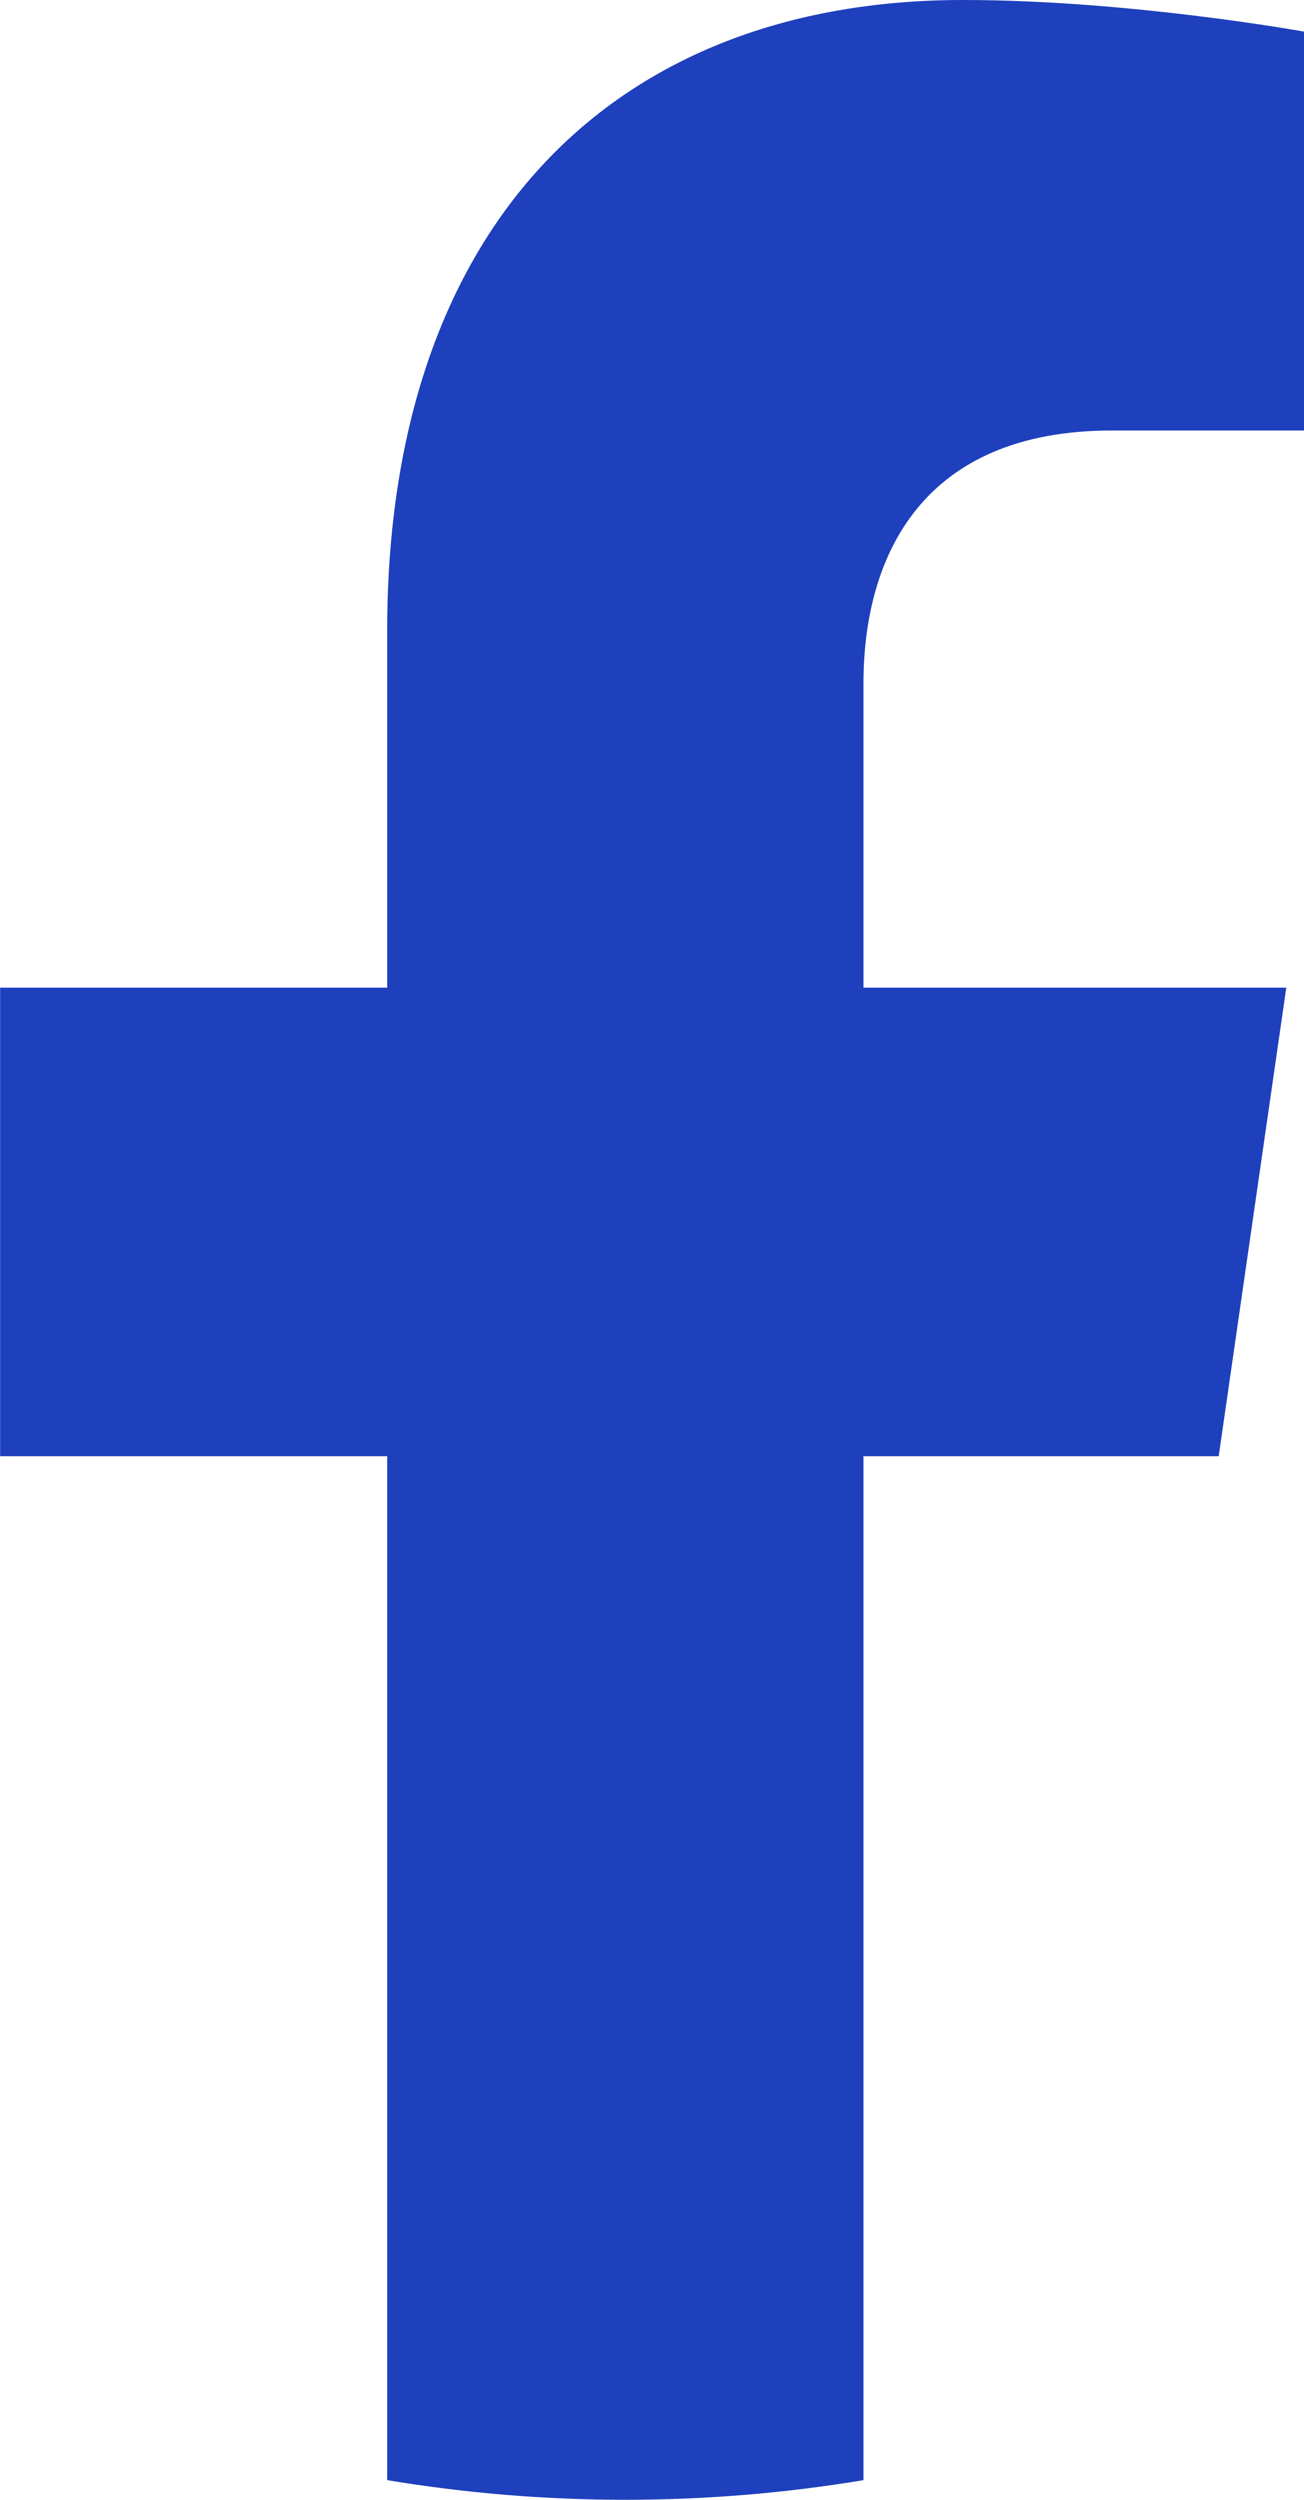 <svg width="12" height="23" viewBox="0 0 12 23" fill="none" xmlns="http://www.w3.org/2000/svg">
<path d="M11.215 13.398L11.837 9.087H7.946V6.291C7.946 5.112 8.49 3.961 10.232 3.961H12.001V0.291C12.001 0.291 10.396 0 8.861 0C5.657 0 3.563 2.064 3.563 5.802V9.087H0.001V13.398H3.563V22.819C5.015 23.06 6.494 23.06 7.946 22.819V13.398H11.215Z" fill="#1E40BD"/>
</svg>
